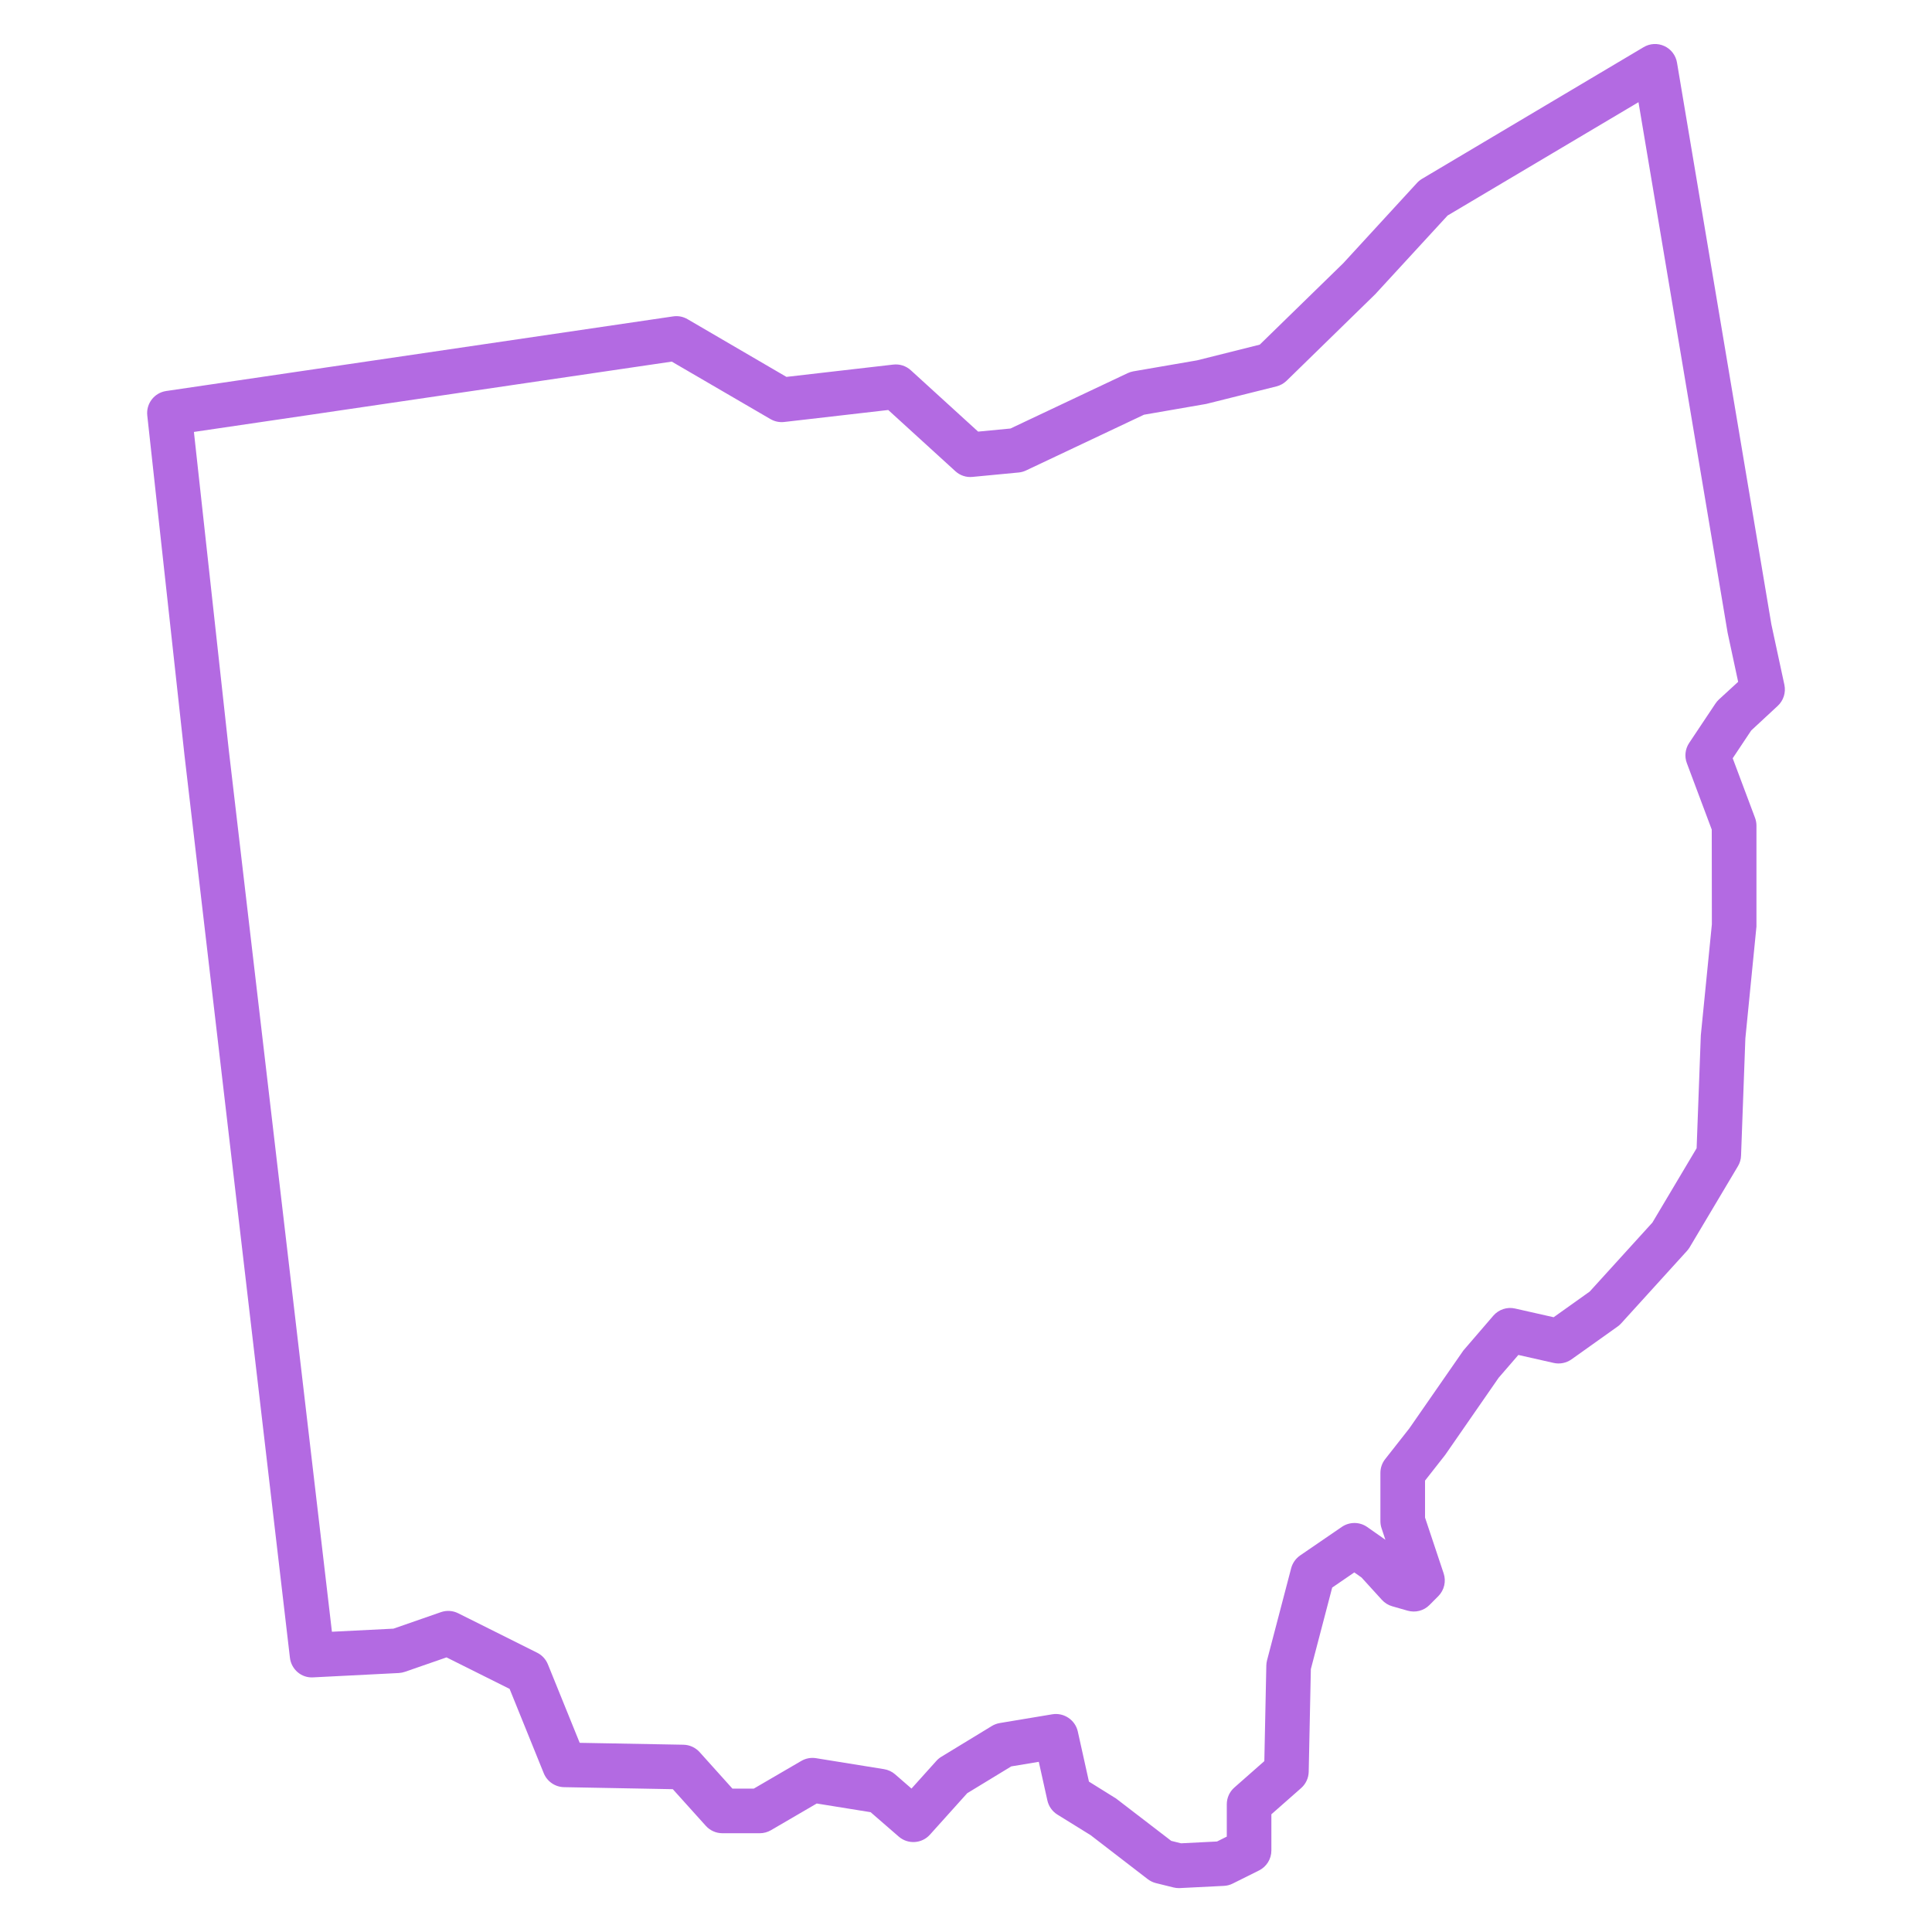 <svg fill="#B36AE2" xmlns="http://www.w3.org/2000/svg" xmlns:xlink="http://www.w3.org/1999/xlink" version="1.1" x="0px" y="0px" viewBox="0 0 65 65" enable-background="new 0 0 65 65" xml:space="preserve"><path d="M59.809,23.749c0.194-0.18,0.28-0.449,0.225-0.708l-0.438-2.034l-3.175-18.9c-0.041-0.245-0.199-0.453-0.425-0.557  c-0.224-0.104-0.486-0.091-0.699,0.037l-7.452,4.428c-0.063,0.038-0.121,0.084-0.171,0.139l-2.482,2.702l-2.809,2.739l-2.111,0.529  l-2.141,0.369c-0.066,0.012-0.131,0.032-0.192,0.061l-3.943,1.863l-1.088,0.104l-2.264-2.064c-0.16-0.146-0.372-0.216-0.591-0.191  l-3.594,0.414l-3.323-1.939c-0.147-0.087-0.319-0.123-0.491-0.096l-17.054,2.51c-0.399,0.059-0.68,0.423-0.636,0.824l1.254,11.449  l3.545,30.343c0.046,0.393,0.387,0.689,0.783,0.662l2.879-0.146c0.071-0.004,0.141-0.018,0.208-0.041l1.399-0.485l2.122,1.06  l1.149,2.837c0.113,0.278,0.381,0.463,0.681,0.469l3.661,0.068l1.111,1.234c0.143,0.158,0.345,0.248,0.558,0.248h1.255  c0.133,0,0.263-0.035,0.378-0.102l1.54-0.898l1.813,0.292l0.946,0.821c0.31,0.269,0.776,0.239,1.049-0.064l1.255-1.396l1.482-0.902  l0.926-0.154l0.289,1.301c0.044,0.196,0.165,0.367,0.336,0.474l1.119,0.693l1.92,1.479c0.082,0.063,0.177,0.109,0.277,0.134  l0.59,0.146c0.06,0.015,0.12,0.022,0.181,0.022c0.013,0,0.025,0,0.038-0.001l1.478-0.074c0.103-0.005,0.204-0.031,0.297-0.078  l0.885-0.441c0.254-0.127,0.415-0.387,0.415-0.671V61.04l1.001-0.882c0.158-0.139,0.25-0.337,0.255-0.547l0.072-3.456l0.718-2.743  l0.744-0.51l0.244,0.172l0.683,0.75c0.094,0.104,0.214,0.179,0.348,0.217l0.517,0.148c0.263,0.075,0.546,0.004,0.738-0.191  l0.296-0.297c0.2-0.201,0.27-0.498,0.18-0.767l-0.626-1.877v-1.244l0.678-0.864l1.798-2.595l0.664-0.768l1.187,0.268  c0.206,0.048,0.425,0.003,0.601-0.12l1.552-1.105c0.043-0.031,0.084-0.067,0.12-0.107l2.214-2.438  c0.033-0.037,0.063-0.077,0.089-0.12l1.625-2.73c0.064-0.108,0.101-0.23,0.104-0.356l0.145-3.941l0.373-3.764v-3.396  c0-0.09-0.017-0.179-0.048-0.263l-0.751-2.003l0.623-0.935L59.809,23.749z M57.831,23.533c-0.044,0.041-0.082,0.086-0.115,0.135  l-0.886,1.328c-0.134,0.201-0.163,0.454-0.078,0.679l0.838,2.236l0.004,3.186l-0.372,3.737l-0.141,3.797l-1.488,2.501l-2.109,2.321  l-1.213,0.864l-1.297-0.293c-0.269-0.063-0.551,0.032-0.732,0.24l-1.008,1.171l-1.82,2.623l-0.812,1.033  c-0.104,0.132-0.16,0.295-0.16,0.463v1.625c0,0.081,0.013,0.161,0.039,0.237l0.129,0.388l-0.611-0.429  c-0.256-0.18-0.597-0.18-0.854-0.005l-1.403,0.961c-0.148,0.103-0.256,0.255-0.302,0.429l-0.812,3.1  c-0.015,0.058-0.023,0.116-0.024,0.175l-0.067,3.216l-1.008,0.888c-0.162,0.142-0.255,0.347-0.255,0.563v1.089l-0.329,0.164  l-1.21,0.061l-0.33-0.082l-1.856-1.425l-0.913-0.569l-0.375-1.688c-0.087-0.389-0.47-0.64-0.855-0.577l-1.771,0.295  c-0.095,0.017-0.186,0.05-0.267,0.1l-1.699,1.035c-0.062,0.038-0.119,0.085-0.167,0.139l-0.836,0.93l-0.551-0.479  c-0.105-0.092-0.234-0.151-0.372-0.174l-2.288-0.369c-0.173-0.028-0.347,0.005-0.498,0.093l-1.597,0.931h-0.718l-1.105-1.229  c-0.139-0.154-0.336-0.244-0.543-0.248l-3.491-0.064l-1.07-2.641c-0.069-0.17-0.197-0.308-0.36-0.39l-2.658-1.328  c-0.181-0.091-0.391-0.104-0.582-0.037l-1.596,0.555l-2.07,0.104L7.7,25.257L6.524,14.532l16.077-2.366l3.322,1.935  c0.139,0.08,0.298,0.114,0.461,0.096l3.5-0.403l2.258,2.059c0.156,0.143,0.363,0.214,0.577,0.192l1.55-0.148  c0.086-0.008,0.171-0.031,0.249-0.068l3.97-1.876l2.094-0.363l2.362-0.59c0.129-0.032,0.247-0.098,0.342-0.19l2.981-2.91  l2.436-2.649l6.422-3.813l2.999,17.852l0.354,1.649L57.831,23.533z"></path></svg>